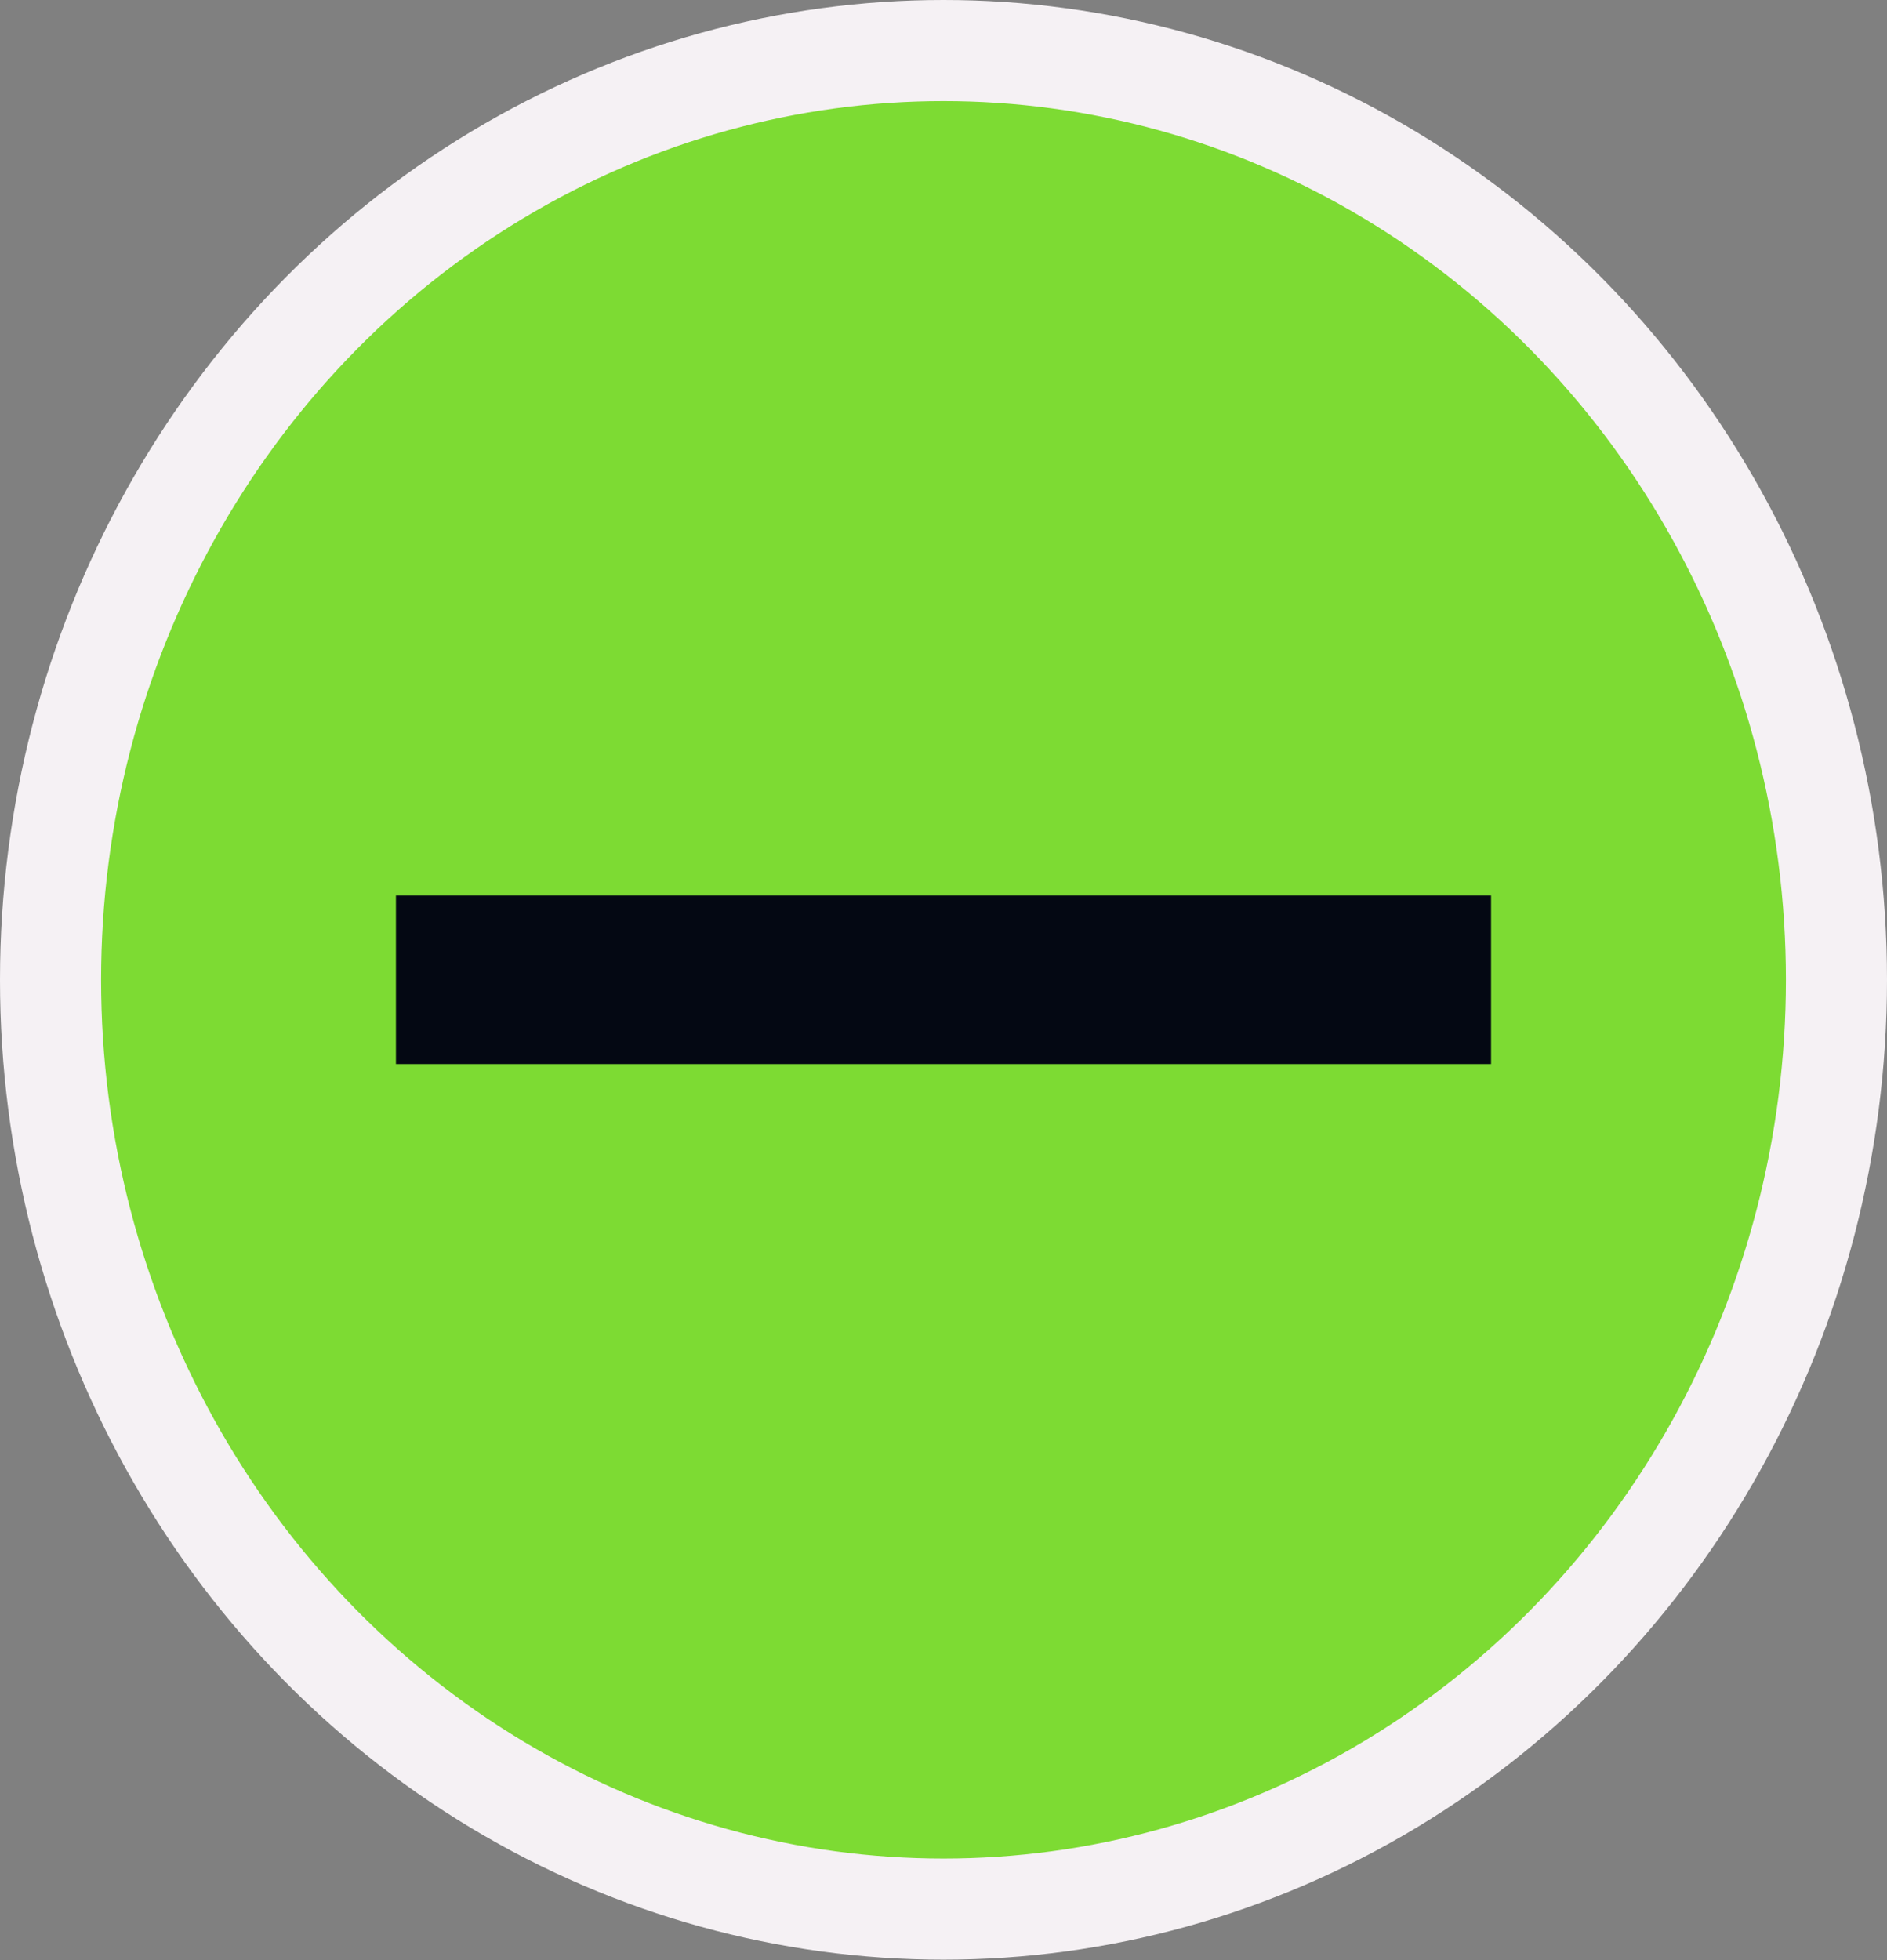 <svg xmlns="http://www.w3.org/2000/svg" viewBox="0 0 56 58.15"><rect x="0" y="0" width="56" height="58.15" fill="#808080" stroke="none"/><defs><style>.cls-1{fill:#7ddb33;stroke:#f5f1f4;stroke-width:3px;}.cls-1,.cls-2{stroke-miterlimit:10;}.cls-2{fill:#f5f1f4;stroke:#040813;stroke-width:5px;}</style></defs><title>minusbutton</title><g id="Layer_2" data-name="Layer 2"><g id="Layer_1-2" data-name="Layer 1"><ellipse class="cls-1" cx="28" cy="29.07" rx="26.5" ry="27.57"/><line class="cls-2" x1="11.75" y1="29.07" x2="44.25" y2="29.07"/></g></g></svg>